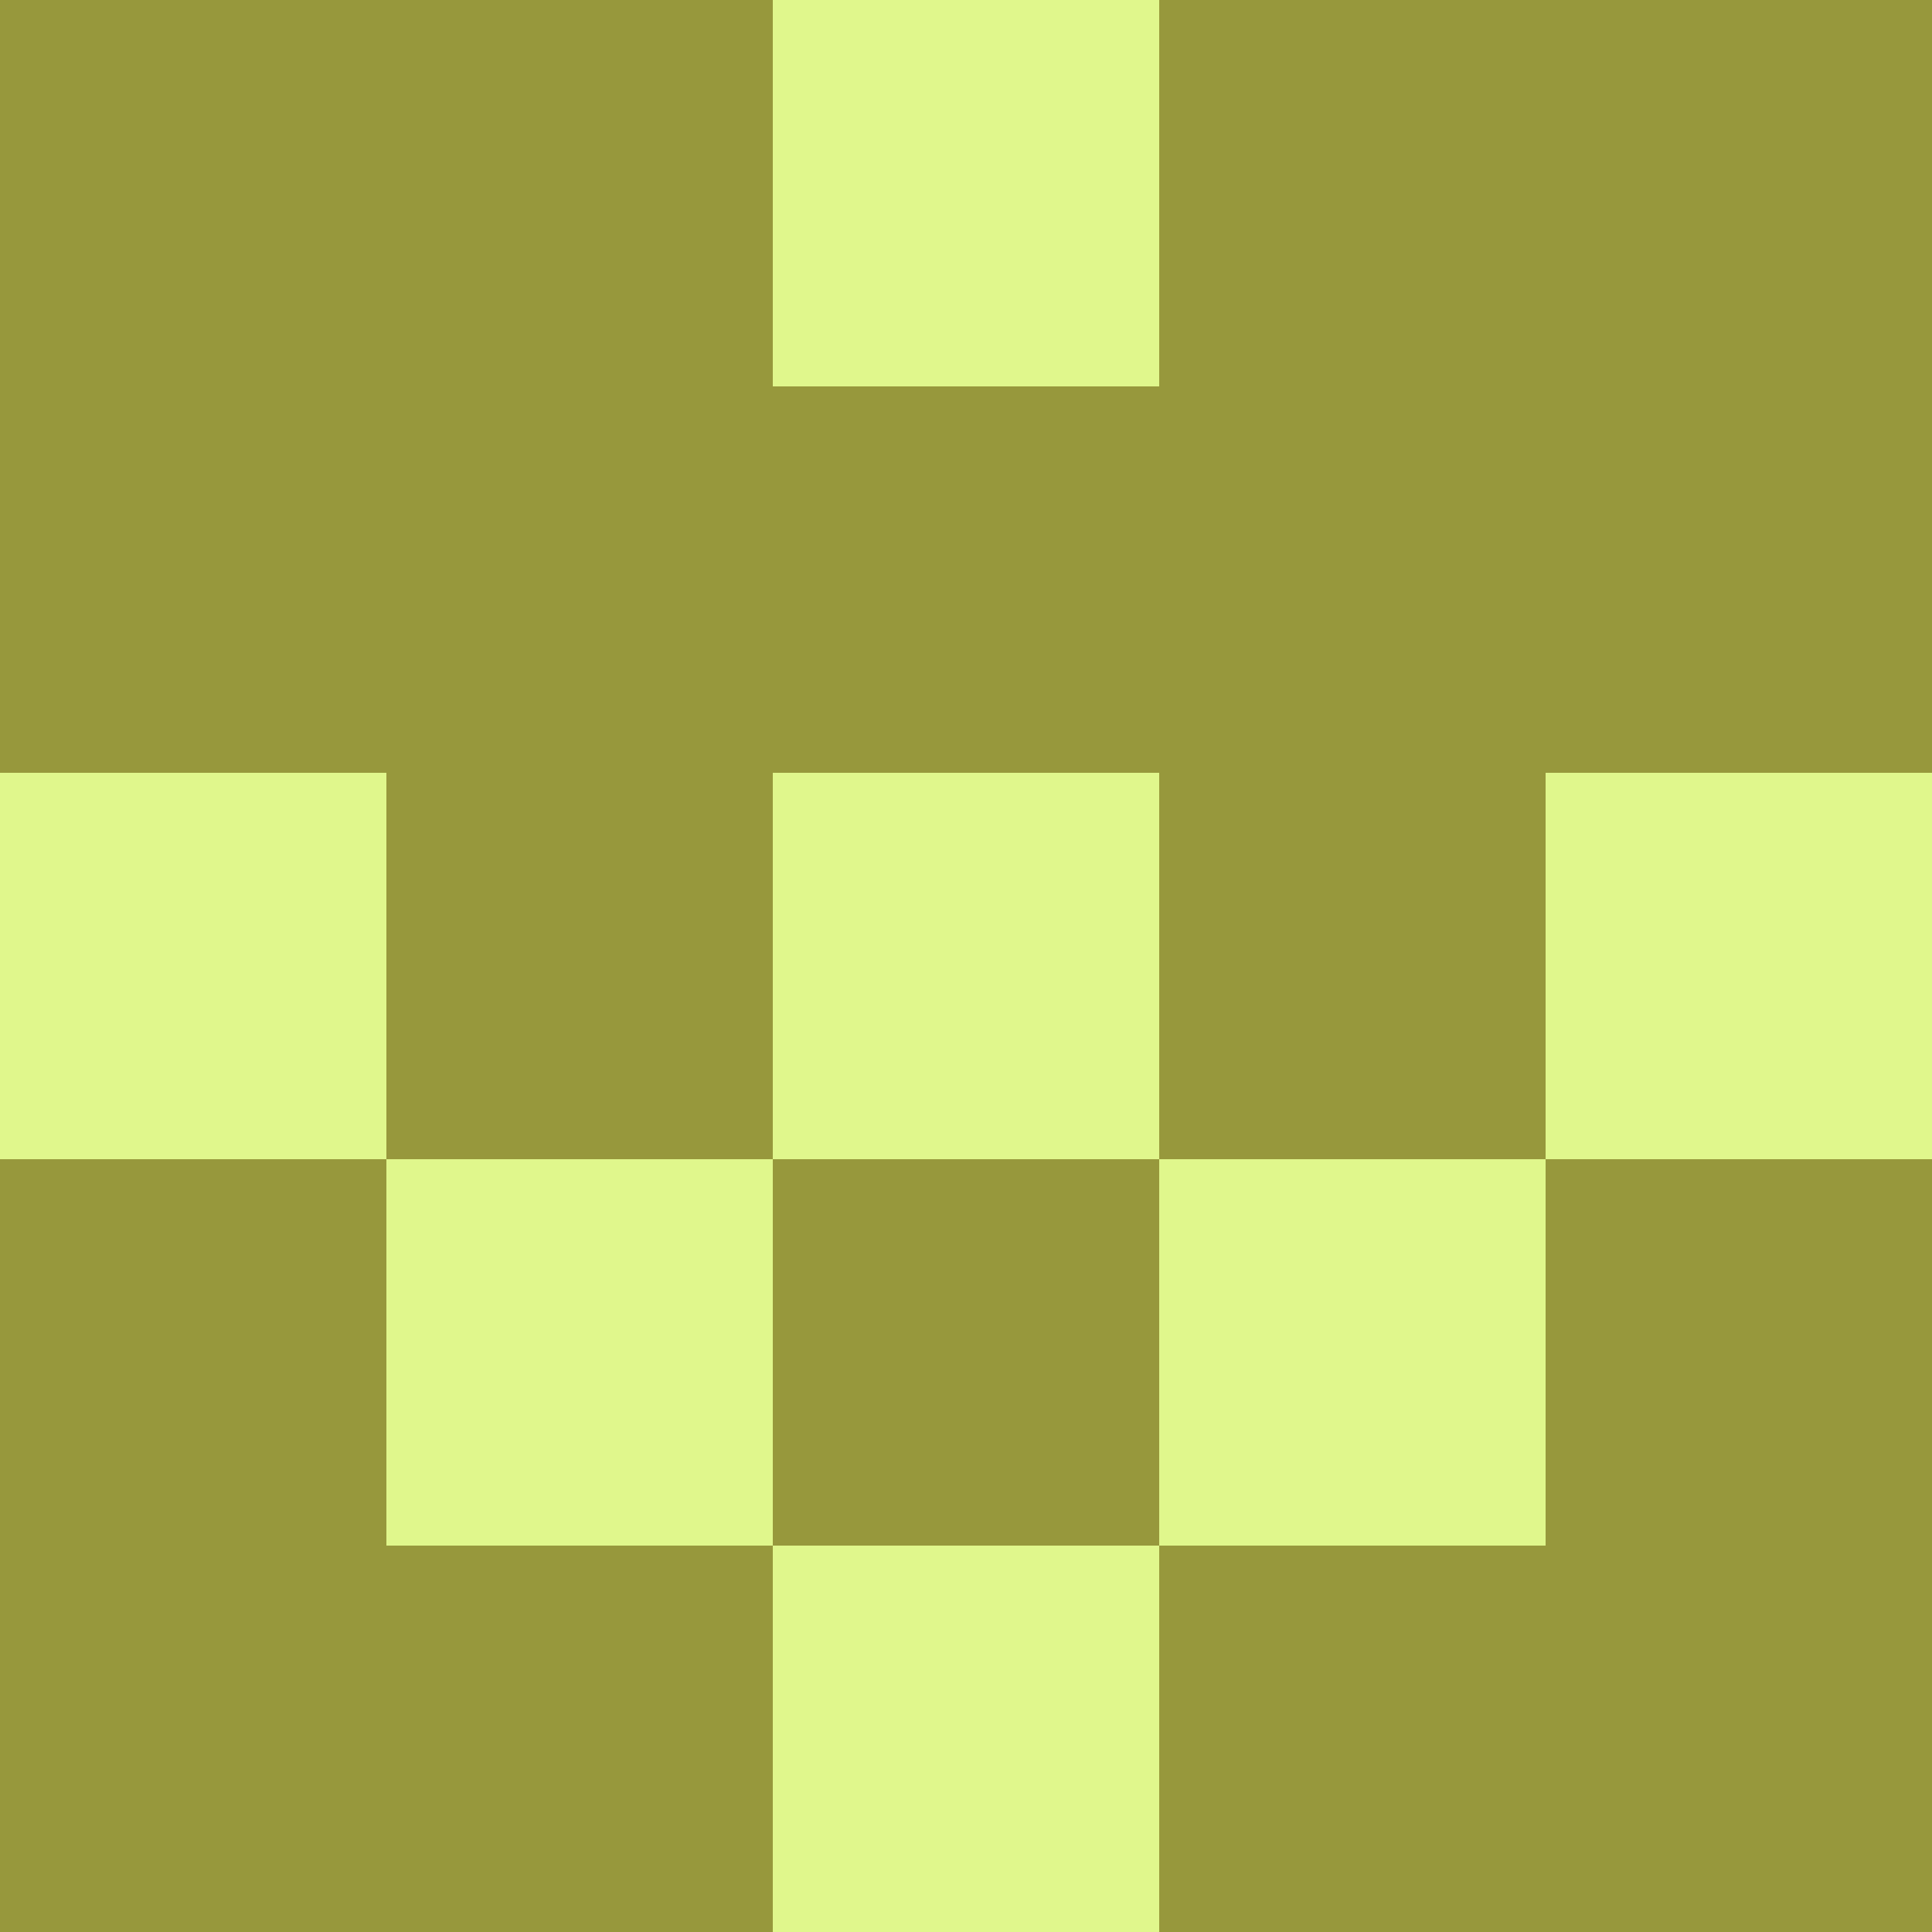 <?xml version="1.0" encoding="utf-8"?>
<!DOCTYPE svg PUBLIC "-//W3C//DTD SVG 20010904//EN"
        "http://www.w3.org/TR/2001/REC-SVG-20010904/DTD/svg10.dtd">
<svg viewBox="0 0 5 5" height="100" width="100" xml:lang="fr"
     xmlns="http://www.w3.org/2000/svg"
     xmlns:xlink="http://www.w3.org/1999/xlink">
            <rect x="0" y="0" width="5" height="5" fill="#333333" stroke="none"/>
            <rect x="0" y="0" height="1" width="1" fill="#97983C"/>
        <rect x="4" y="0" height="1" width="1" fill="#97983C"/>
        <rect x="1" y="0" height="1" width="1" fill="#97983C"/>
        <rect x="3" y="0" height="1" width="1" fill="#97983C"/>
        <rect x="2" y="0" height="1" width="1" fill="#E0F78C"/>
                <rect x="0" y="1" height="1" width="1" fill="#97983C"/>
        <rect x="4" y="1" height="1" width="1" fill="#97983C"/>
        <rect x="1" y="1" height="1" width="1" fill="#97983C"/>
        <rect x="3" y="1" height="1" width="1" fill="#97983C"/>
        <rect x="2" y="1" height="1" width="1" fill="#97983C"/>
                <rect x="0" y="2" height="1" width="1" fill="#E0F78C"/>
        <rect x="4" y="2" height="1" width="1" fill="#E0F78C"/>
        <rect x="1" y="2" height="1" width="1" fill="#97983C"/>
        <rect x="3" y="2" height="1" width="1" fill="#97983C"/>
        <rect x="2" y="2" height="1" width="1" fill="#E0F78C"/>
                <rect x="0" y="3" height="1" width="1" fill="#97983C"/>
        <rect x="4" y="3" height="1" width="1" fill="#97983C"/>
        <rect x="1" y="3" height="1" width="1" fill="#E0F78C"/>
        <rect x="3" y="3" height="1" width="1" fill="#E0F78C"/>
        <rect x="2" y="3" height="1" width="1" fill="#97983C"/>
                <rect x="0" y="4" height="1" width="1" fill="#97983C"/>
        <rect x="4" y="4" height="1" width="1" fill="#97983C"/>
        <rect x="1" y="4" height="1" width="1" fill="#97983C"/>
        <rect x="3" y="4" height="1" width="1" fill="#97983C"/>
        <rect x="2" y="4" height="1" width="1" fill="#E0F78C"/>
        </svg>